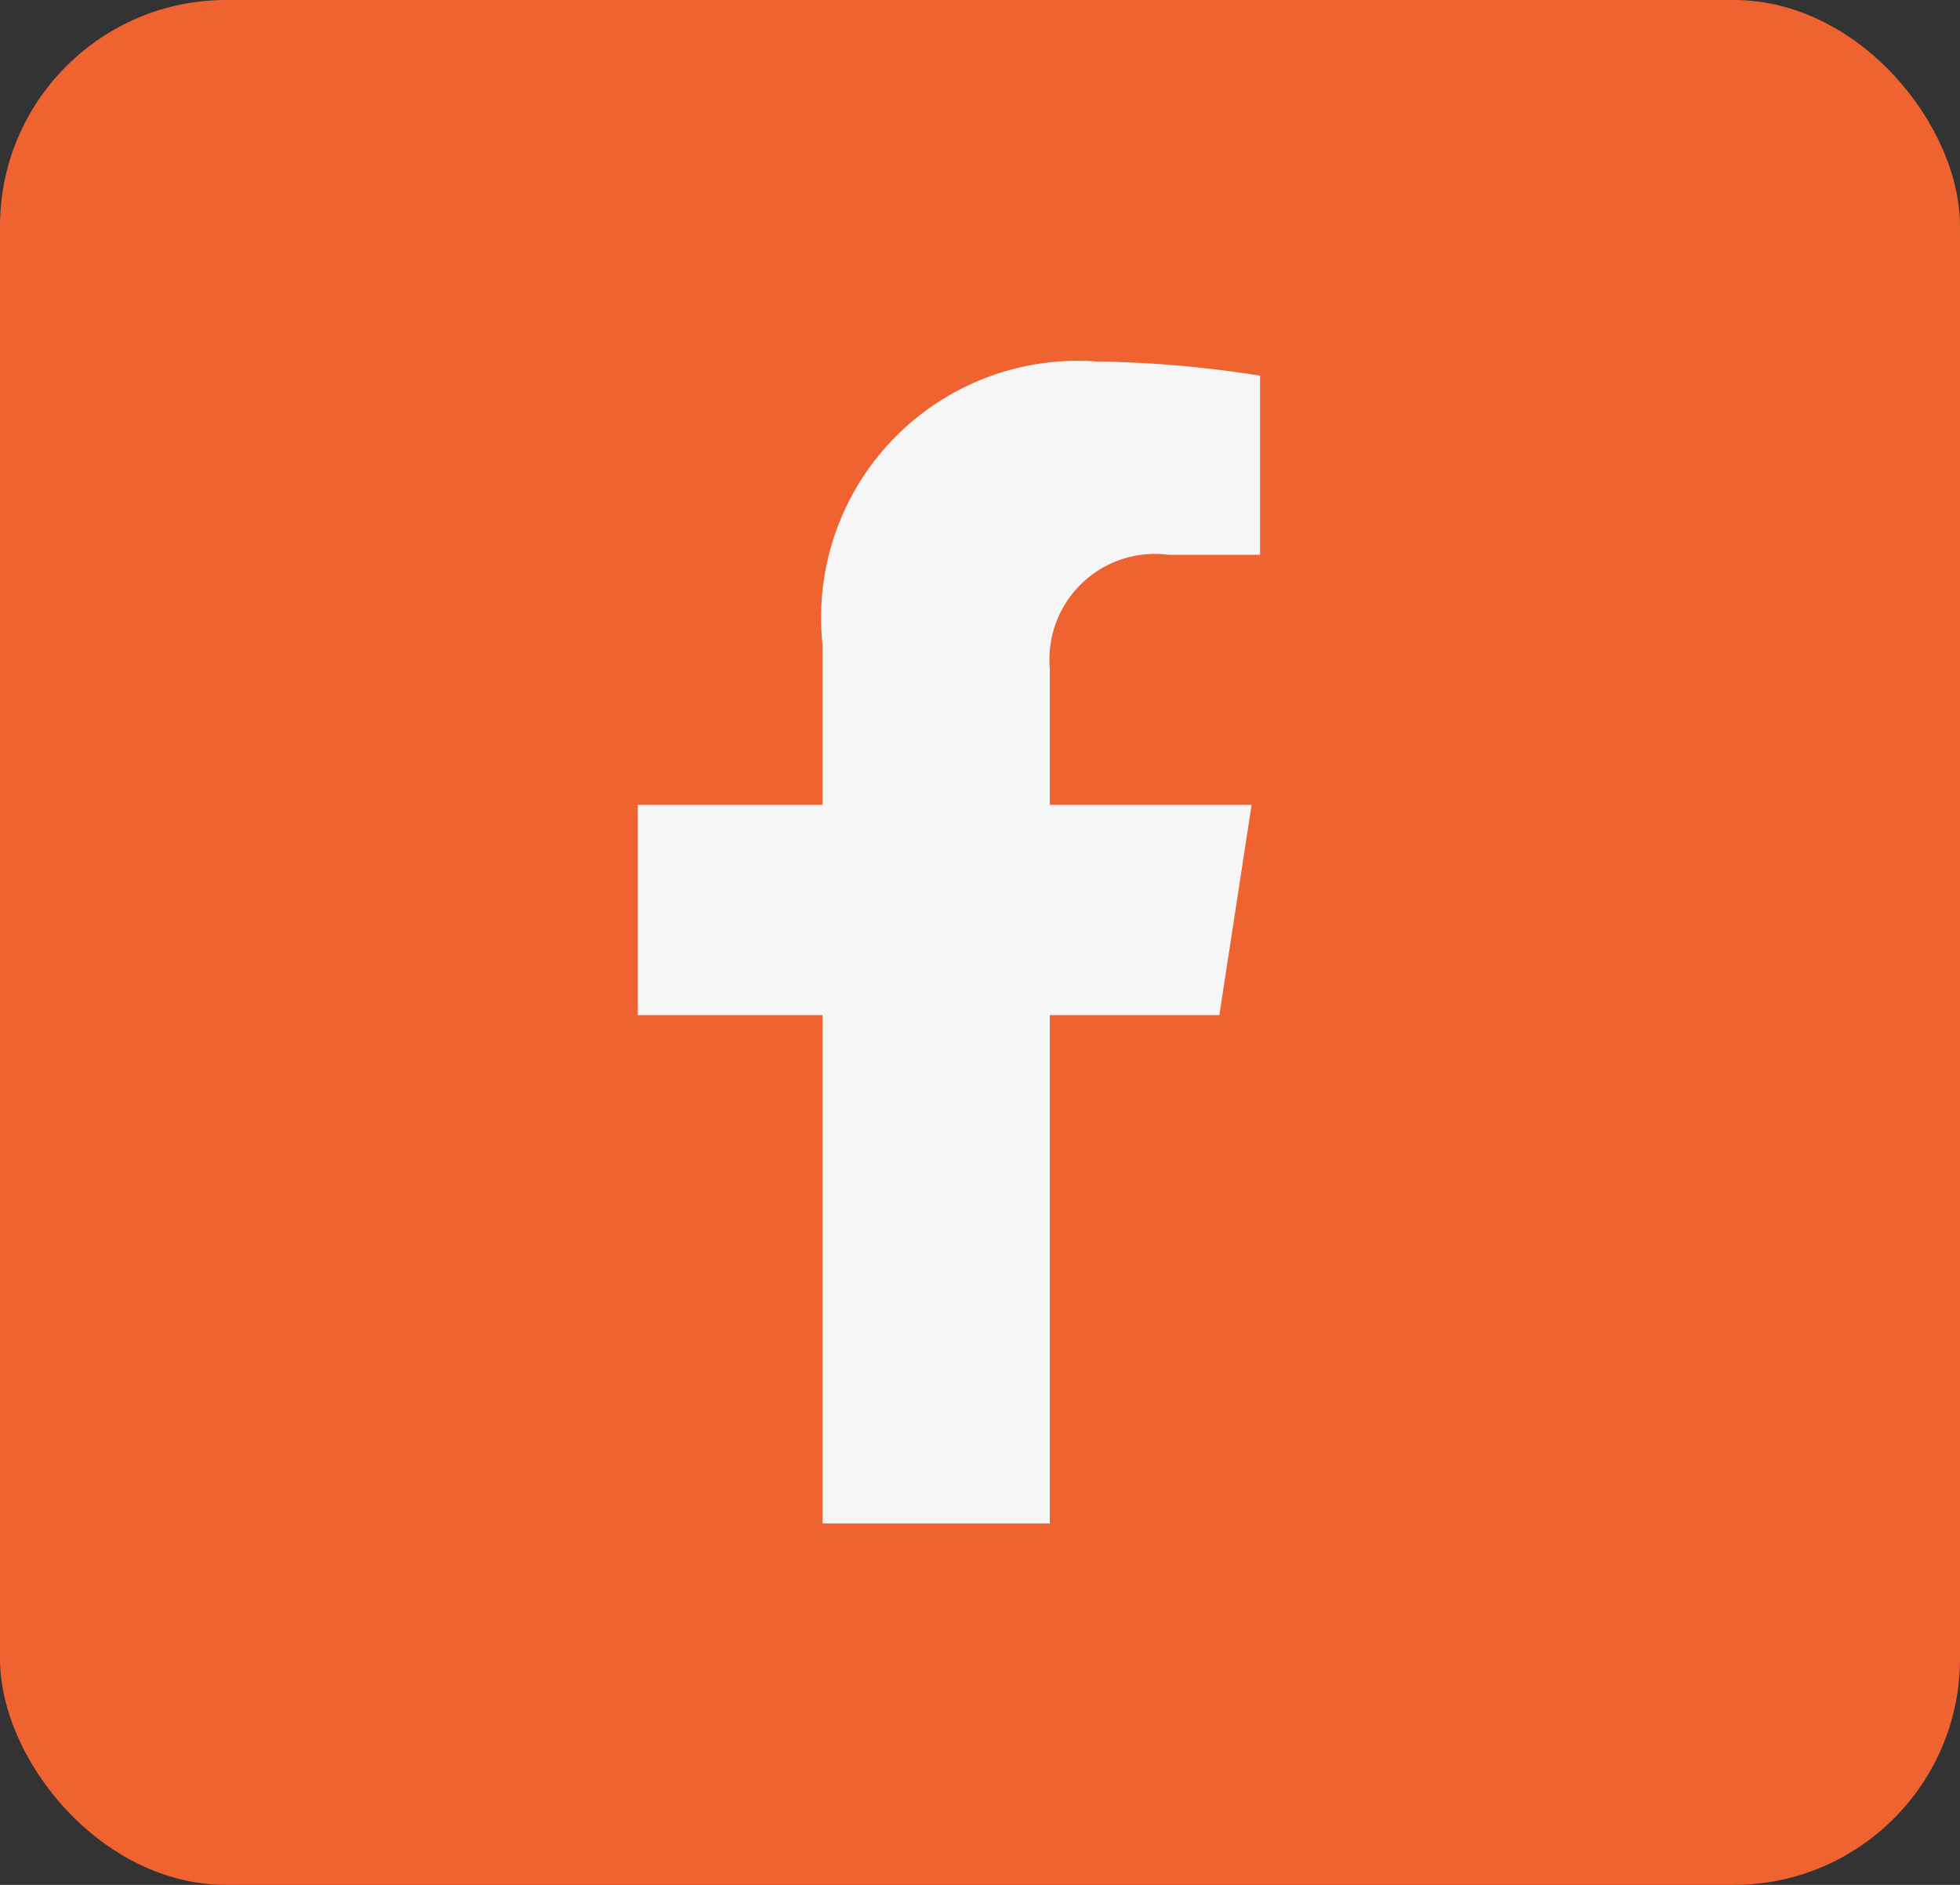 <svg xmlns="http://www.w3.org/2000/svg" width="26" height="25" viewBox="0 0 26 25">
  <rect x="0" y="0" width="26" height="25" fill="#333333" stroke="none"/>
  <g id="Group_300" data-name="Group 300" transform="translate(-0.5 0.066)">
    <rect id="Rectangle_120" data-name="Rectangle 120" width="26" height="25" rx="3" transform="translate(0.5 -0.066)" fill="#ef6331"/>
    <path id="Icon_awesome-facebook-f" data-name="Icon awesome-facebook-f" d="M9.323,8.669,9.751,5.88H7.074V4.07A1.4,1.4,0,0,1,8.647,2.563H9.863V.188A14.837,14.837,0,0,0,7.7,0,3.405,3.405,0,0,0,4.059,3.754V5.88H1.609V8.669h2.45v6.742H7.074V8.669Z" transform="translate(7.352 4.729)" fill="#f6f6f6"/>
  </g>
</svg>
